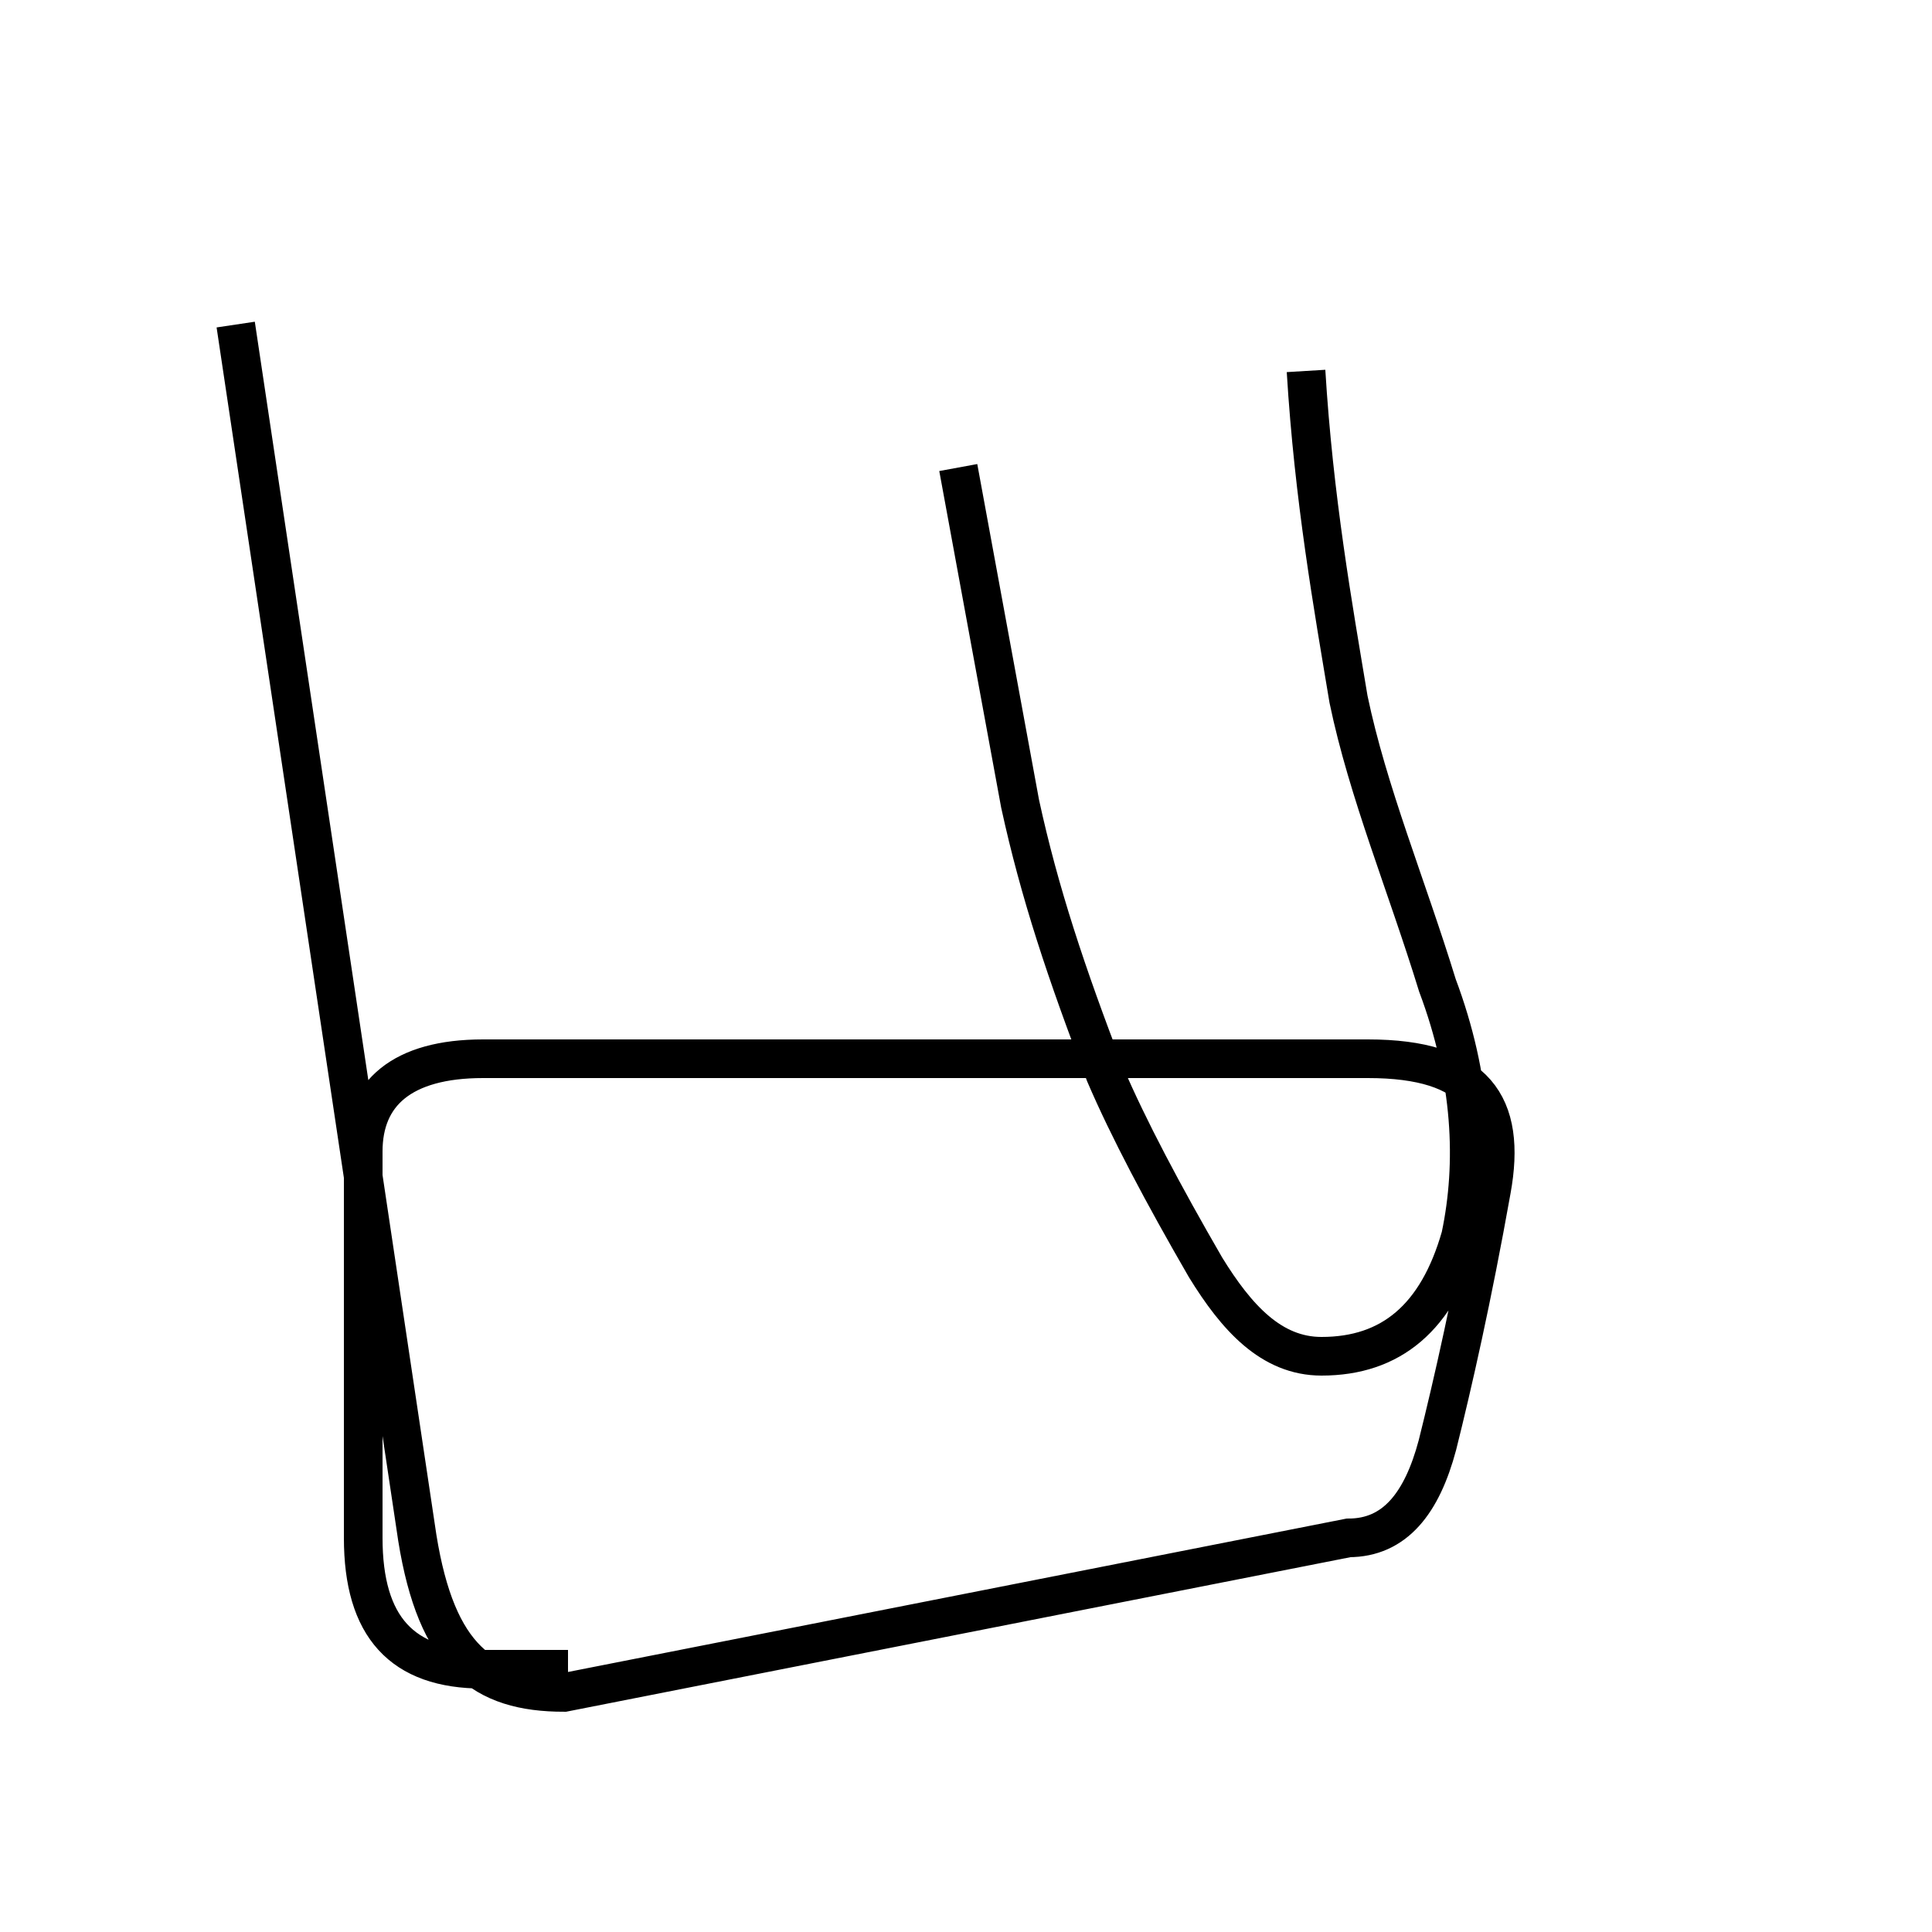 <?xml version='1.0' encoding='utf8'?>
<svg viewBox="0.0 -44.0 50.0 50.0" version="1.1" xmlns="http://www.w3.org/2000/svg">
<rect x="0.0" y="-44.0" width="50.0" height="50.0" fill="#808080" stroke="none"/>
<rect x="-1000" y="-1000" width="2000" height="2000" stroke="white" fill="white"/>
<g style="fill:none; stroke:#000000;  stroke-width:1">
<path d="M 6.1 35.6 L 10.8 4.2 C 11.3 1.1 12.5 0.2 14.6 0.2 L 34.9 4.2 C 36.1 4.2 36.8 5.1 37.2 6.6 C 37.6 8.2 38.1 10.4 38.6 13.2 C 39.0 15.4 38.2 16.6 35.4 16.6 L 12.5 16.6 C 10.4 16.6 9.4 15.7 9.4 14.2 L 9.4 4.2 C 9.4 1.9 10.4 0.8 12.5 0.8 L 14.7 0.8 M 24.8 31.9 L 26.4 23.2 C 26.9 20.9 27.6 18.8 28.6 16.2 C 29.2 14.8 30.1 13.1 31.2 11.2 C 32.0 9.9 32.9 8.9 34.2 8.9 C 36.0 8.9 37.2 9.9 37.8 12.0 C 38.2 13.9 38.1 16.1 37.2 18.5 C 36.4 21.1 35.4 23.5 34.9 25.9 C 34.5 28.3 34.0 31.1 33.8 34.4 " transform="scale(1, -1)" />
</g>
</svg>